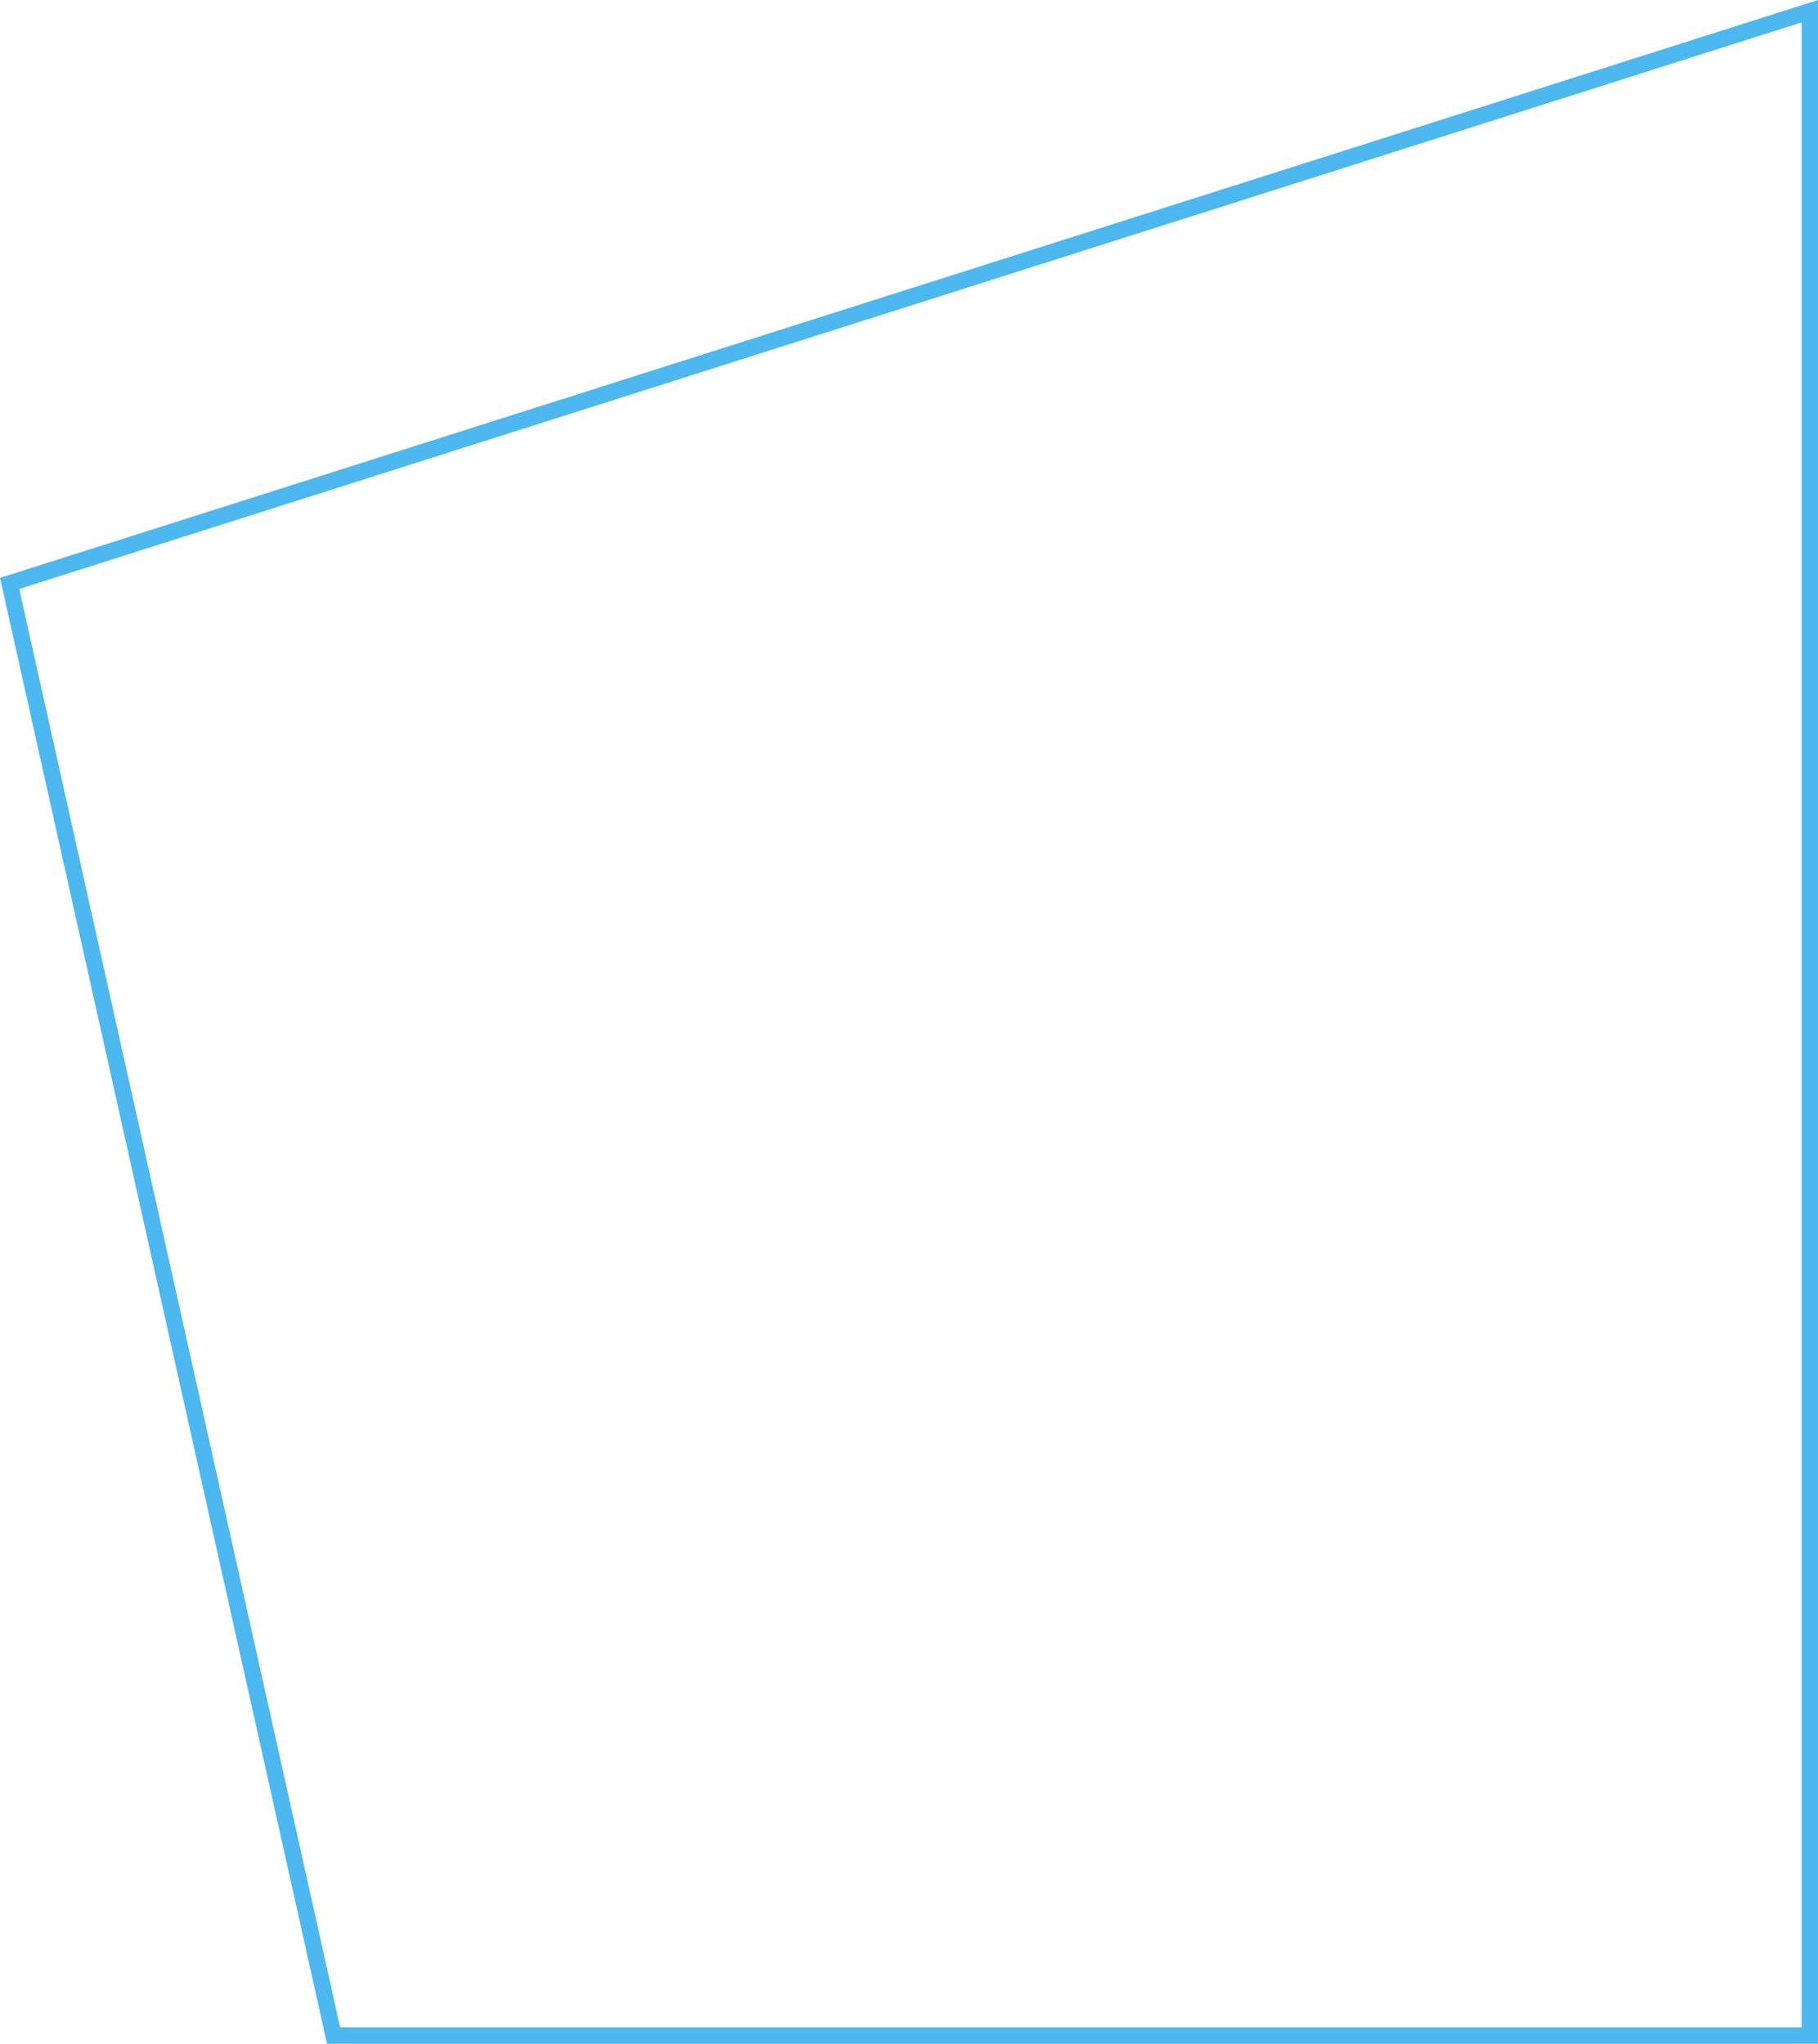 <svg xmlns="http://www.w3.org/2000/svg" width="554.143" height="623" viewBox="0 0 554.143 623">
  <g id="Path_701" data-name="Path 701" transform="translate(115.143)" fill="none">
    <path d="M-115.143,176.155,439,0V623H-15.469Z" stroke="none"/>
    <path d="M 434 6.836 L -109.267 179.534 L -11.461 618 L 434 618 L 434 6.836 M 439 0 L 439 623 L -15.469 623 L -115.143 176.155 L 439 0 Z" stroke="none" fill="#4db8ef"/>
  </g>
</svg>
